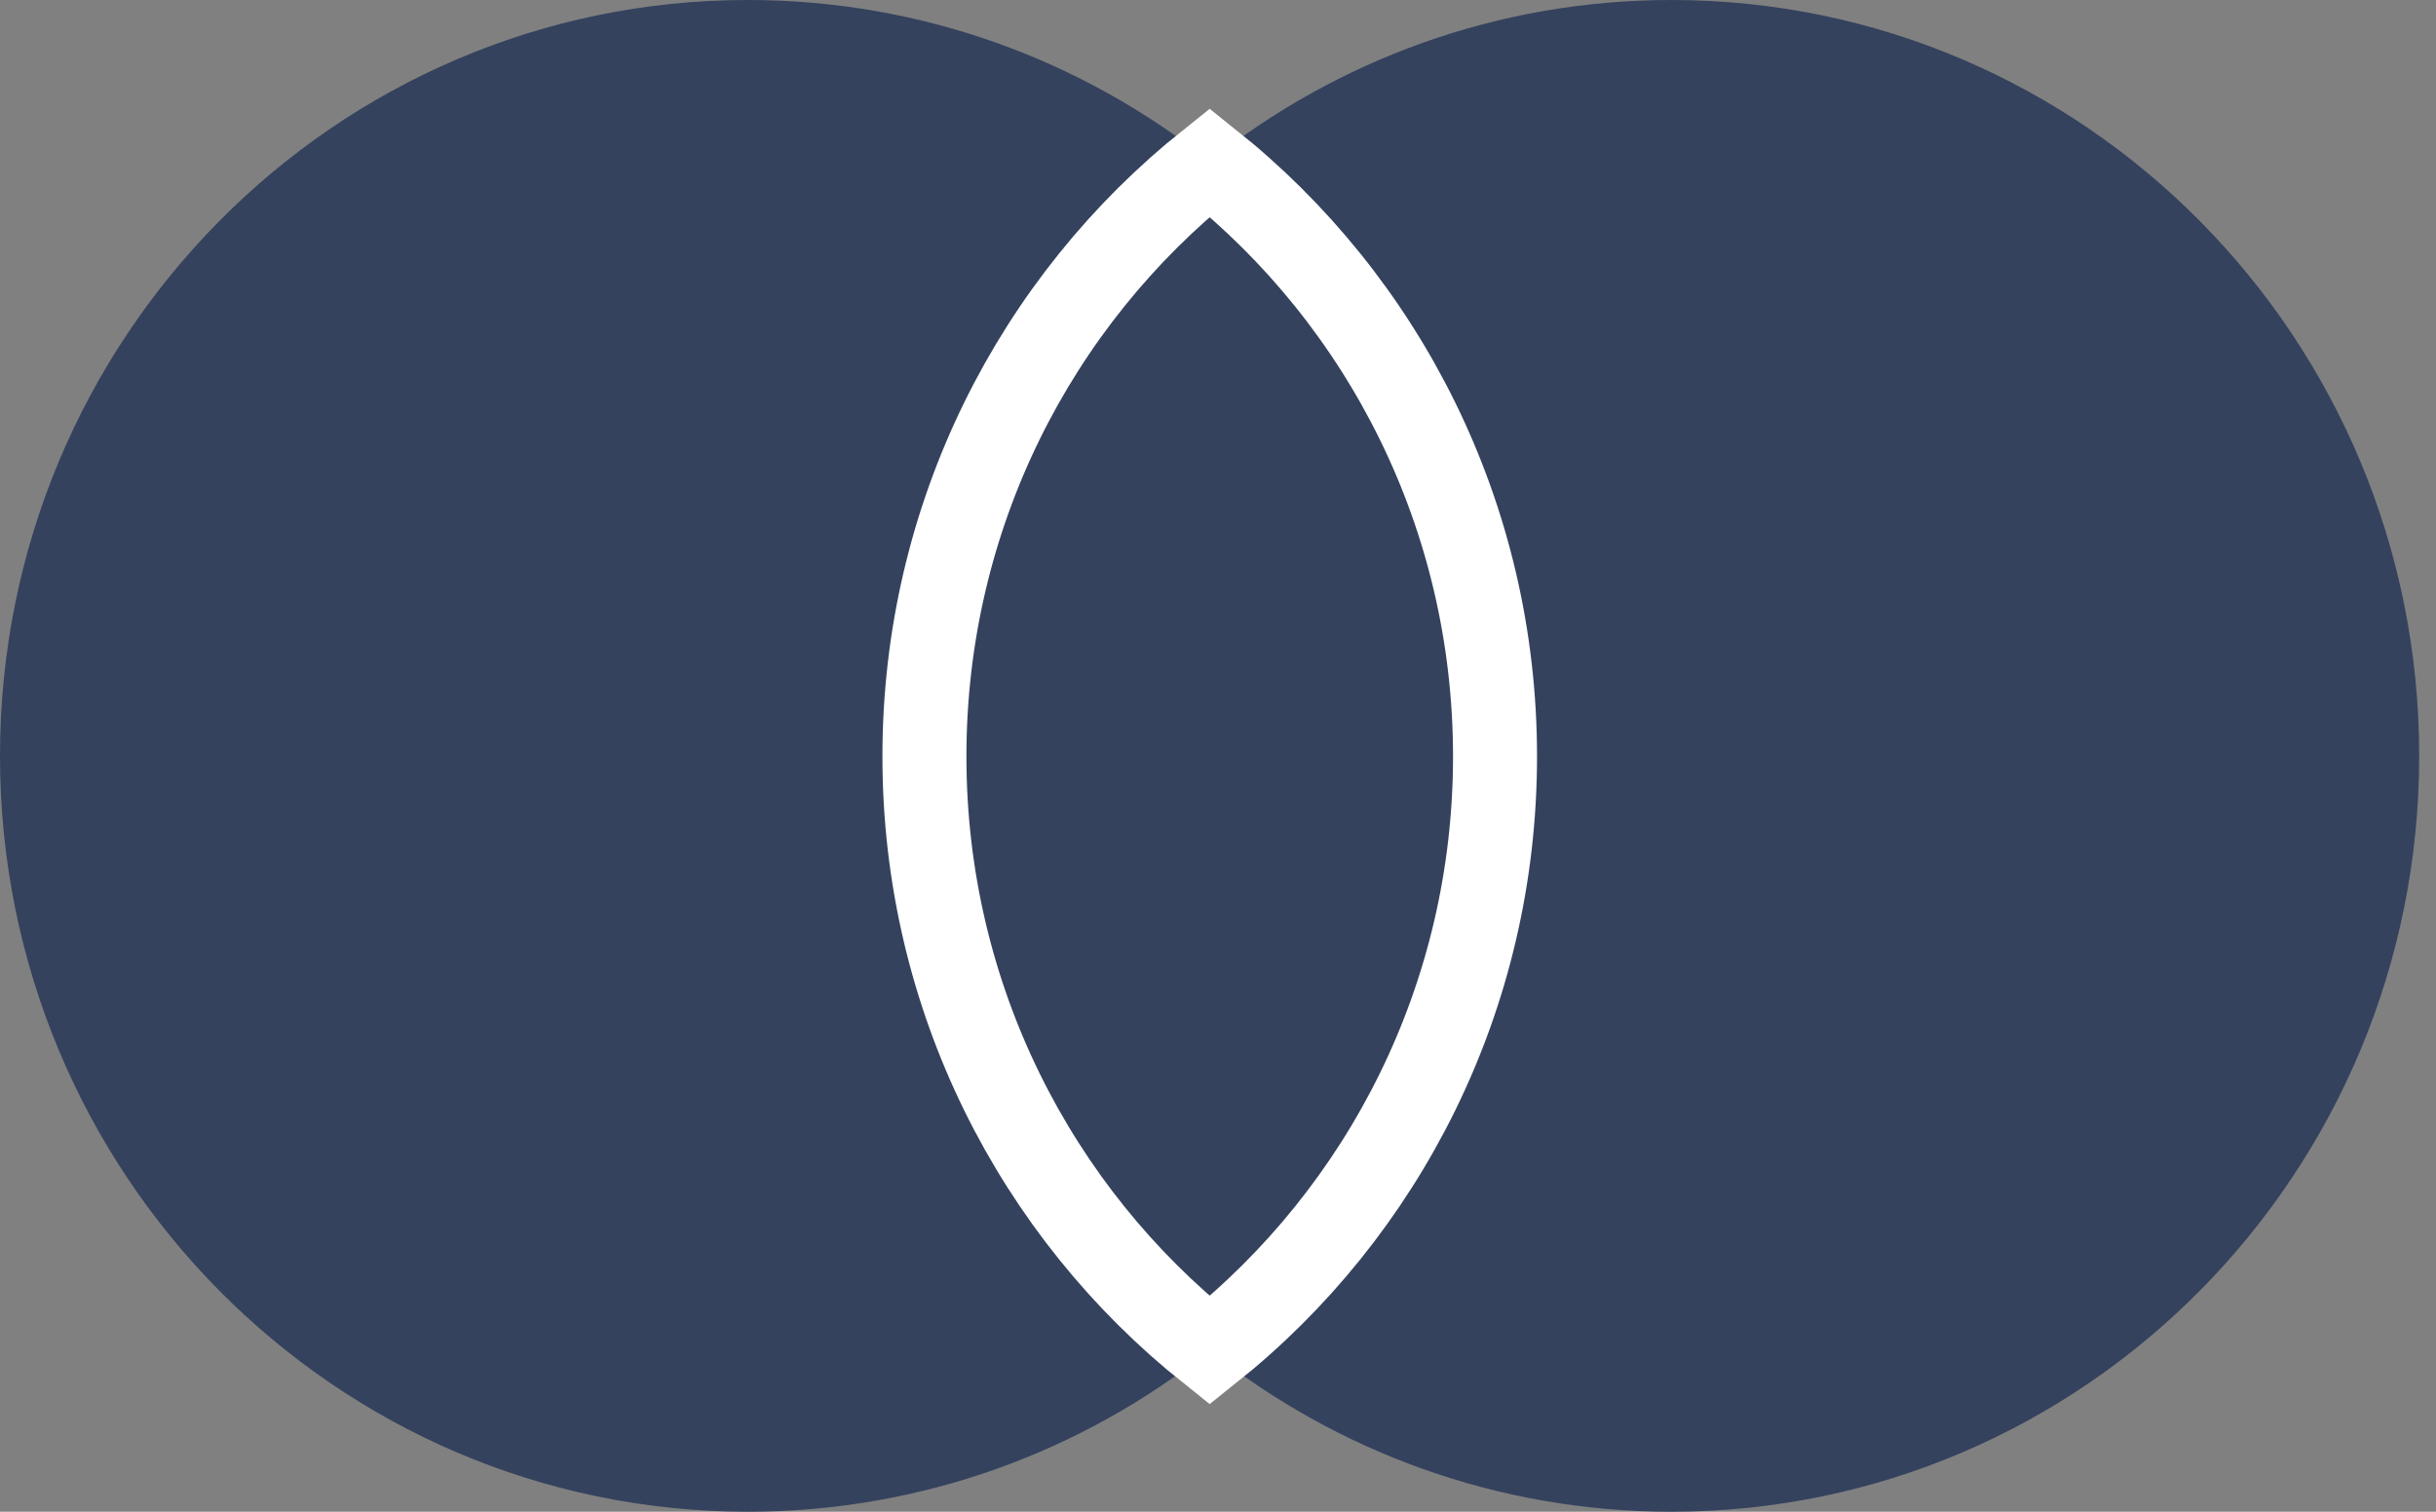 <svg width="29" height="18" viewBox="0 0 29 18" fill="none" xmlns="http://www.w3.org/2000/svg">
<rect x="0" y="0" width="29" height="18" fill="#808080" stroke="none"/>
<path fill-rule="evenodd" clip-rule="evenodd" d="M14.4 1.928C12.332 3.576 11.004 6.131 11.004 9C11.004 11.869 12.332 14.424 14.4 16.072C16.468 14.424 17.796 11.869 17.796 9C17.796 6.131 16.468 3.576 14.4 1.928ZM14.4 1.921C12.886 0.718 10.977 0 8.902 0C3.985 0 0 4.029 0 9C0 13.971 3.985 18 8.902 18C10.977 18 12.886 17.282 14.4 16.079C15.914 17.282 17.823 18 19.898 18C24.815 18 28.8 13.971 28.8 9C28.8 4.029 24.815 0 19.898 0C17.823 0 15.914 0.718 14.4 1.921Z" fill="#34425E"/>
<path fill-rule="evenodd" clip-rule="evenodd" d="M14.401 1.935C12.333 3.583 11.005 6.138 11.005 9.007C11.005 11.876 12.333 14.431 14.401 16.079C16.47 14.431 17.798 11.876 17.798 9.007C17.798 6.138 16.47 3.583 14.401 1.935Z" fill="#34425E" stroke="white"/>
</svg>
